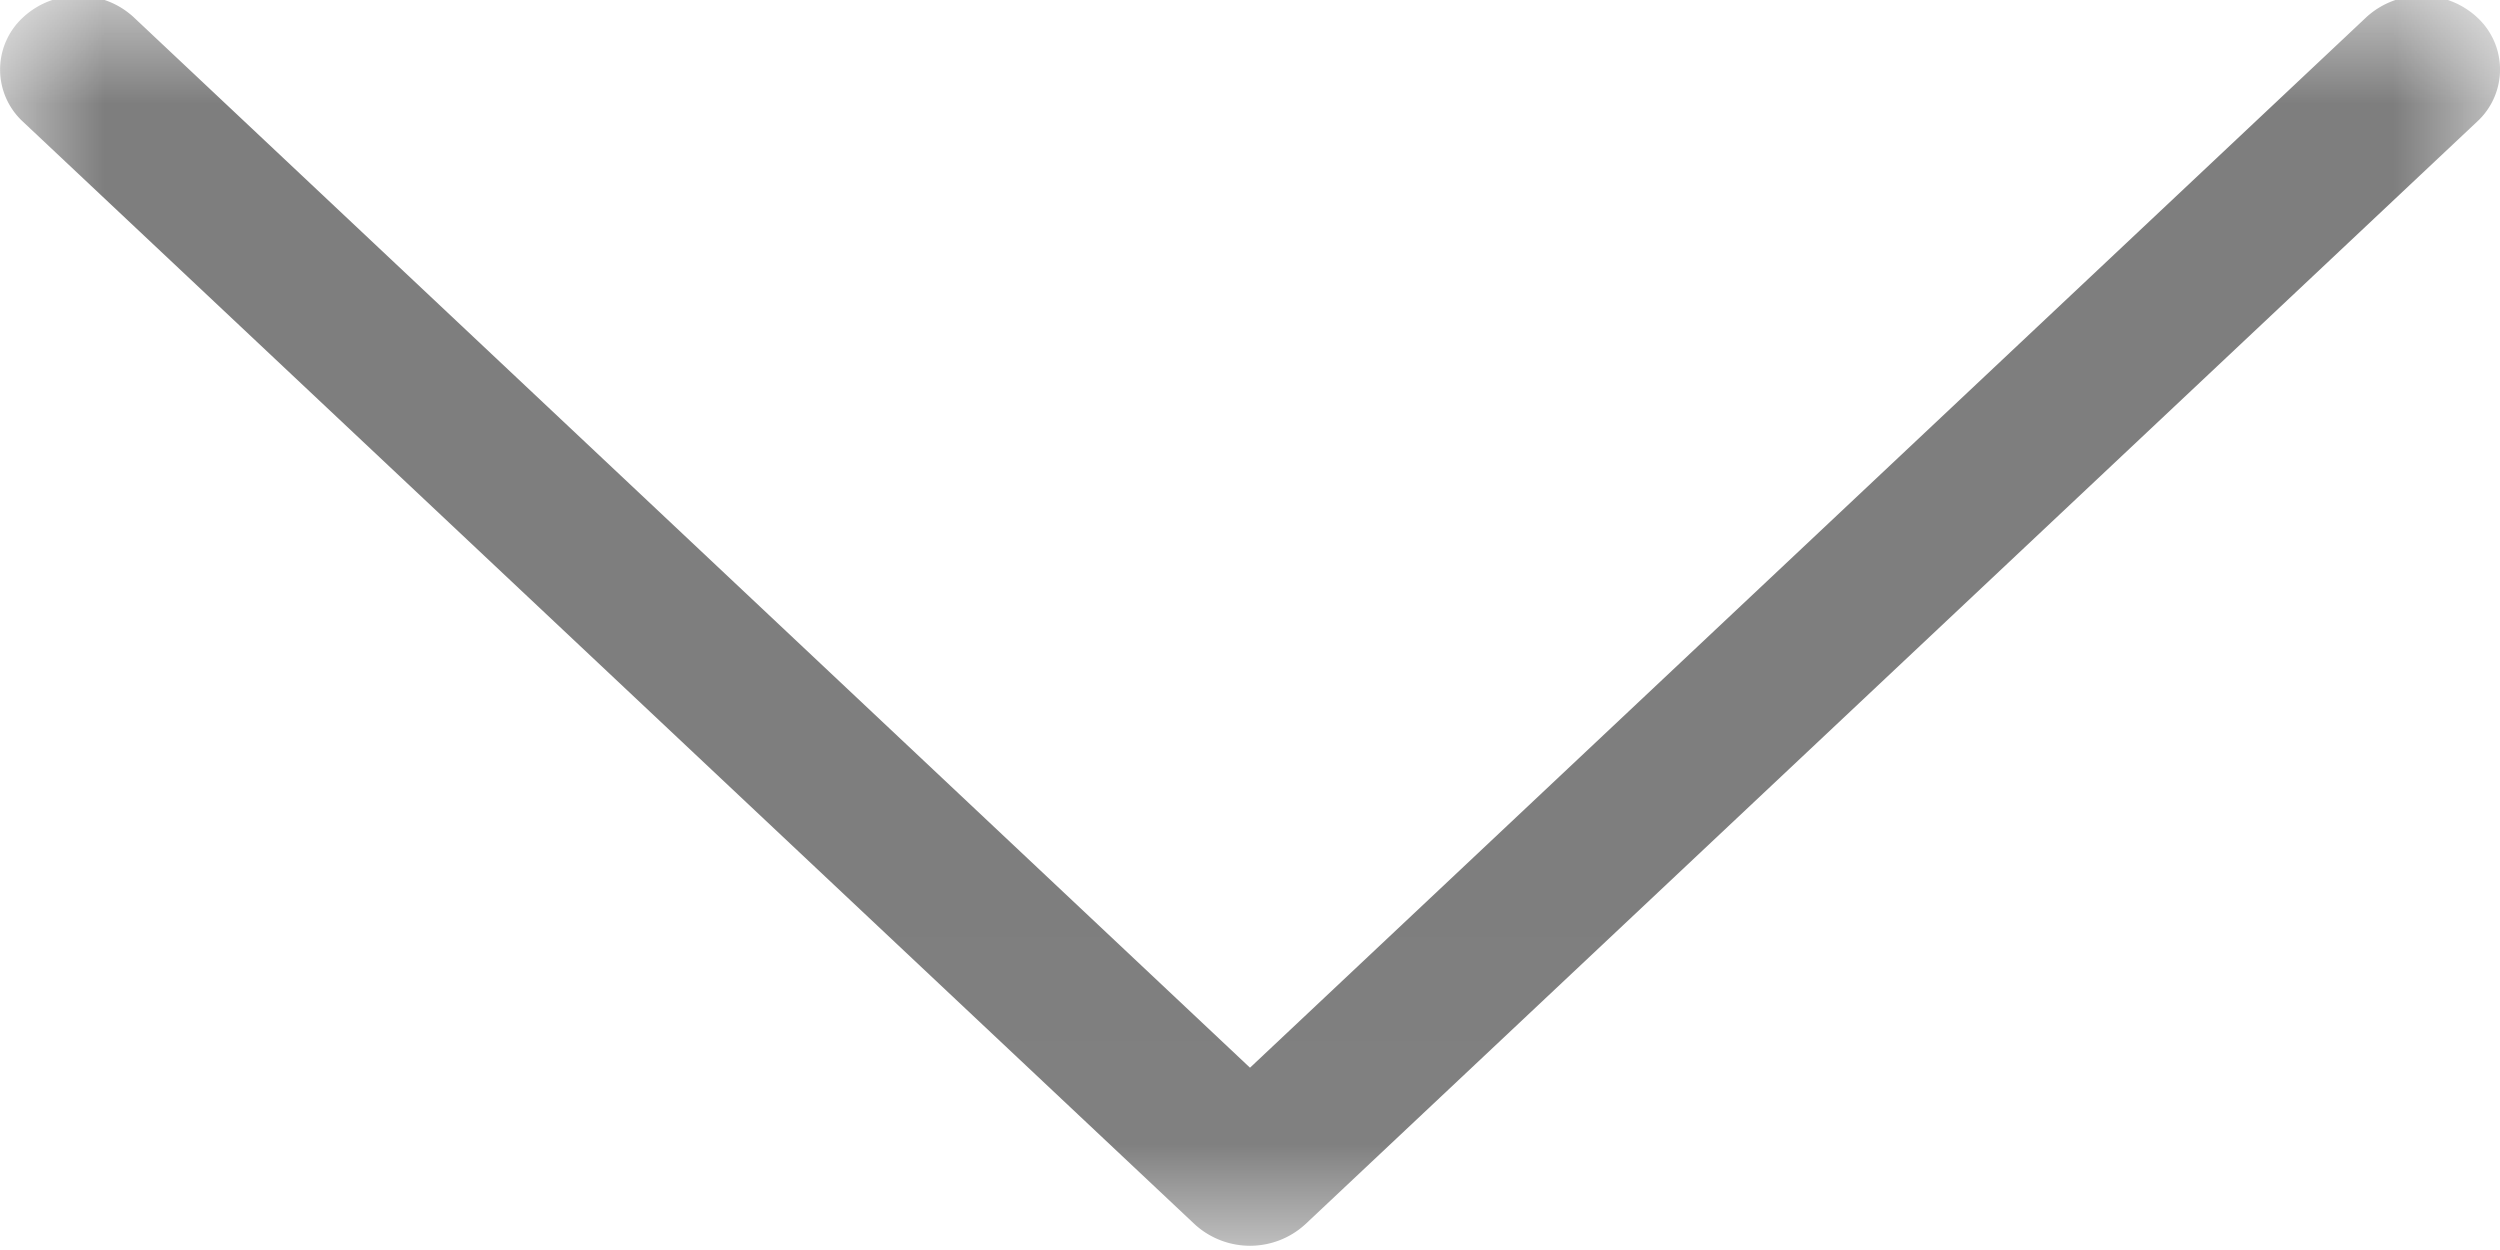 <svg width="12" height="6" viewBox="0 0 12 6" xmlns="http://www.w3.org/2000/svg" xmlns:xlink="http://www.w3.org/1999/xlink"><title>dd-caret</title><defs><path id="a" d="M0 .02h12v6H0"/></defs><g transform="rotate(-180 6 3)" fill="none" fill-rule="evenodd"><mask id="b" fill="#fff"><use xlink:href="#a"/></mask><path d="M11.624 6.02a.387.387 0 0 1-.266-.103L6 .875.642 5.917a.393.393 0 0 1-.532 0 .34.34 0 0 1 0-.501L5.734.124a.393.393 0 0 1 .532 0l5.624 5.292a.34.34 0 0 1 0 .5.387.387 0 0 1-.266.104" fill="#7E7E7E" mask="url(#b)"/></g></svg>
